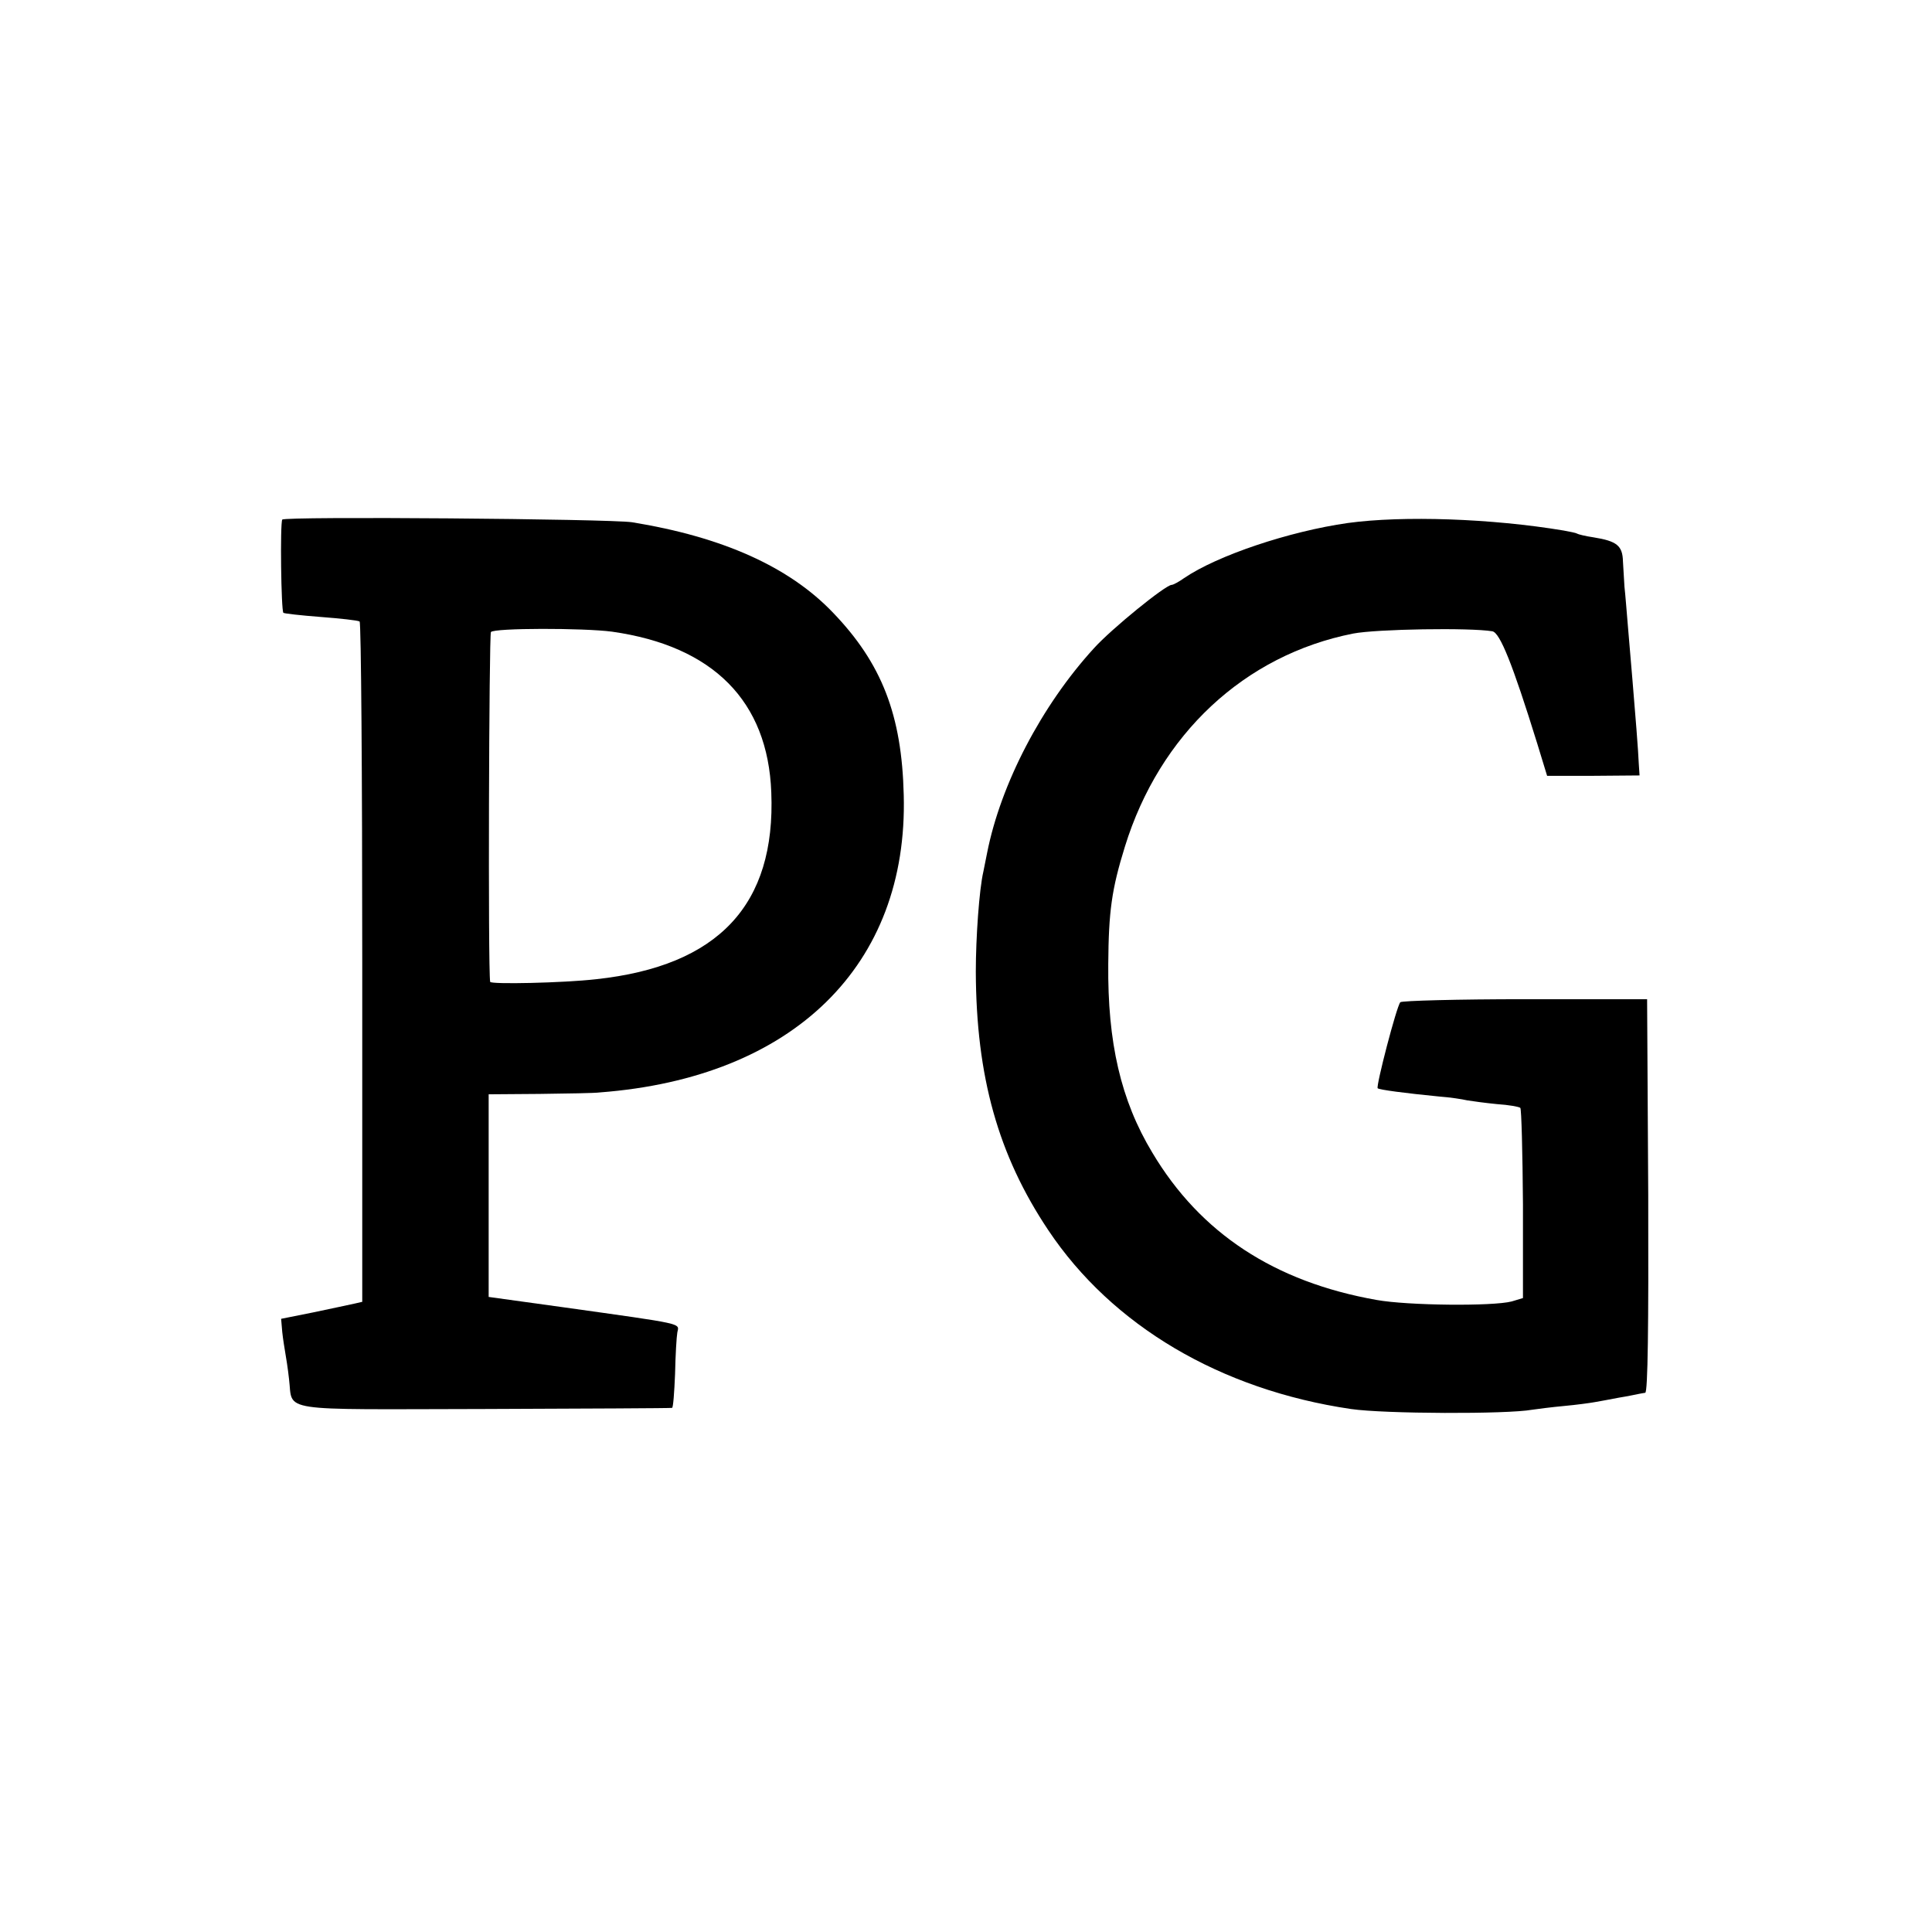 <?xml version="1.0" standalone="no"?>
<!DOCTYPE svg PUBLIC "-//W3C//DTD SVG 20010904//EN"
 "http://www.w3.org/TR/2001/REC-SVG-20010904/DTD/svg10.dtd">
<svg version="1.0" xmlns="http://www.w3.org/2000/svg"
 width="512pt" height="512pt" viewBox="0 0 512 512"
 preserveAspectRatio="xMidYMid meet">
<g transform="translate(0,512) scale(0.1,-0.1)"
fill="#000000" stroke="none">
<path d="M748 3743 c-6 -11 -3 -241 3 -247 2 -2 47 -7 99 -11 52 -4 98 -9 103
-12 4 -2 7 -409 7 -903 l0 -900 -22 -5 c-13 -3 -61 -13 -108 -23 l-85 -17 3
-35 c2 -19 6 -43 8 -55 2 -11 7 -42 10 -70 11 -88 -38 -80 516 -79 271 1 495
2 499 3 3 0 6 41 8 90 1 50 4 99 6 110 5 25 23 21 -305 67 l-195 27 0 268 0
269 135 1 c74 1 146 2 160 4 513 39 817 337 805 788 -5 212 -58 349 -188 484
-116 121 -292 200 -532 239 -61 9 -922 16 -927 7z m874 -297 c268 -38 413
-184 422 -426 12 -298 -140 -460 -464 -495 -88 -10 -280 -14 -281 -7 -6 32 -3
919 2 927 8 11 246 11 321 1z"/>
<path d="M3572 3734 c-155 -22 -346 -86 -434 -146 -14 -10 -29 -18 -33 -18
-16 0 -159 -116 -206 -168 -139 -152 -247 -360 -283 -542 -3 -14 -7 -36 -10
-50 -11 -47 -20 -175 -20 -265 1 -278 59 -486 192 -685 169 -253 456 -423 802
-474 89 -13 414 -14 480 -2 14 2 52 7 85 10 33 3 69 8 80 10 11 2 40 7 65 12
25 4 48 9 53 10 4 1 12 2 17 3 7 1 9 177 8 522 l-3 521 -323 0 c-178 0 -327
-4 -331 -8 -10 -11 -65 -223 -60 -228 4 -4 72 -13 164 -22 28 -2 60 -7 73 -10
12 -2 48 -7 79 -10 31 -2 59 -7 62 -10 3 -3 6 -118 7 -255 l0 -249 -30 -9
c-50 -13 -275 -11 -358 4 -271 48 -467 177 -594 390 -84 139 -119 293 -117
500 1 140 9 198 44 311 92 298 317 508 605 565 62 12 310 16 369 6 20 -4 53
-85 119 -298 l26 -85 123 0 122 1 -2 30 c-1 30 -10 143 -17 225 -2 25 -7 83
-11 130 -4 47 -8 99 -10 115 -1 17 -3 47 -4 67 -1 42 -16 54 -78 64 -21 3 -41
8 -44 10 -3 2 -19 5 -35 8 -191 32 -426 40 -572 20z"/>
</g>
</svg>
